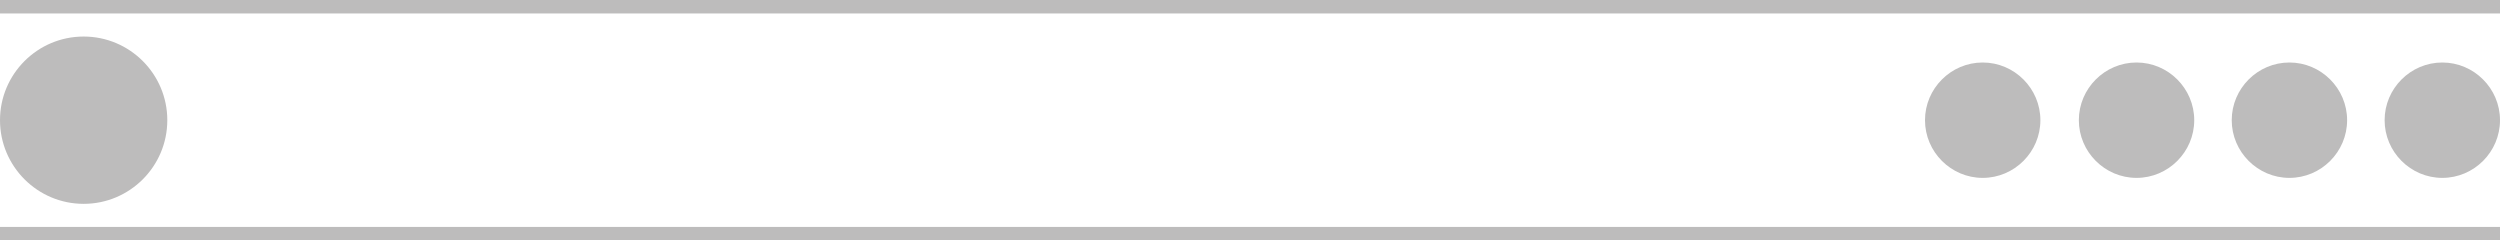 <?xml version="1.0" encoding="utf-8"?>
<!-- Generator: Adobe Illustrator 23.0.0, SVG Export Plug-In . SVG Version: 6.00 Build 0)  -->
<svg version="1.1" id="Capa_1" xmlns="http://www.w3.org/2000/svg" xmlns:xlink="http://www.w3.org/1999/xlink" x="0px" y="0px"
	 viewBox="0 0 260 25" style="enable-background:new 0 0 260 25;" xml:space="preserve">
<style type="text/css">
	.st0{fill:#BDBCBC;}
</style>
<path class="st0" d="M254,6.5c-3.3,0-6,2.7-6,6s2.7,6,6,6s6-2.7,6-6S257.3,6.5,254,6.5"/>
<path class="st0" d="M238.1,6.5c-3.3,0-6,2.7-6,6s2.7,6,6,6c3.3,0,6-2.7,6-6S241.4,6.5,238.1,6.5"/>
<path class="st0" d="M222.2,6.5c-3.3,0-6,2.7-6,6s2.7,6,6,6c3.3,0,6-2.7,6-6S225.5,6.5,222.2,6.5"/>
<path class="st0" d="M206.2,6.5c-3.3,0-6,2.7-6,6s2.7,6,6,6c3.3,0,6-2.7,6-6S209.5,6.5,206.2,6.5"/>
<rect x="0" y="23.6" class="st0" width="260" height="1.4"/>
<rect x="0" class="st0" width="260" height="1.4"/>
<path class="st0" d="M8.7,3.8C3.9,3.8,0,7.7,0,12.5s3.9,8.7,8.7,8.7s8.7-3.9,8.7-8.7S13.5,3.8,8.7,3.8"/>
</svg>
